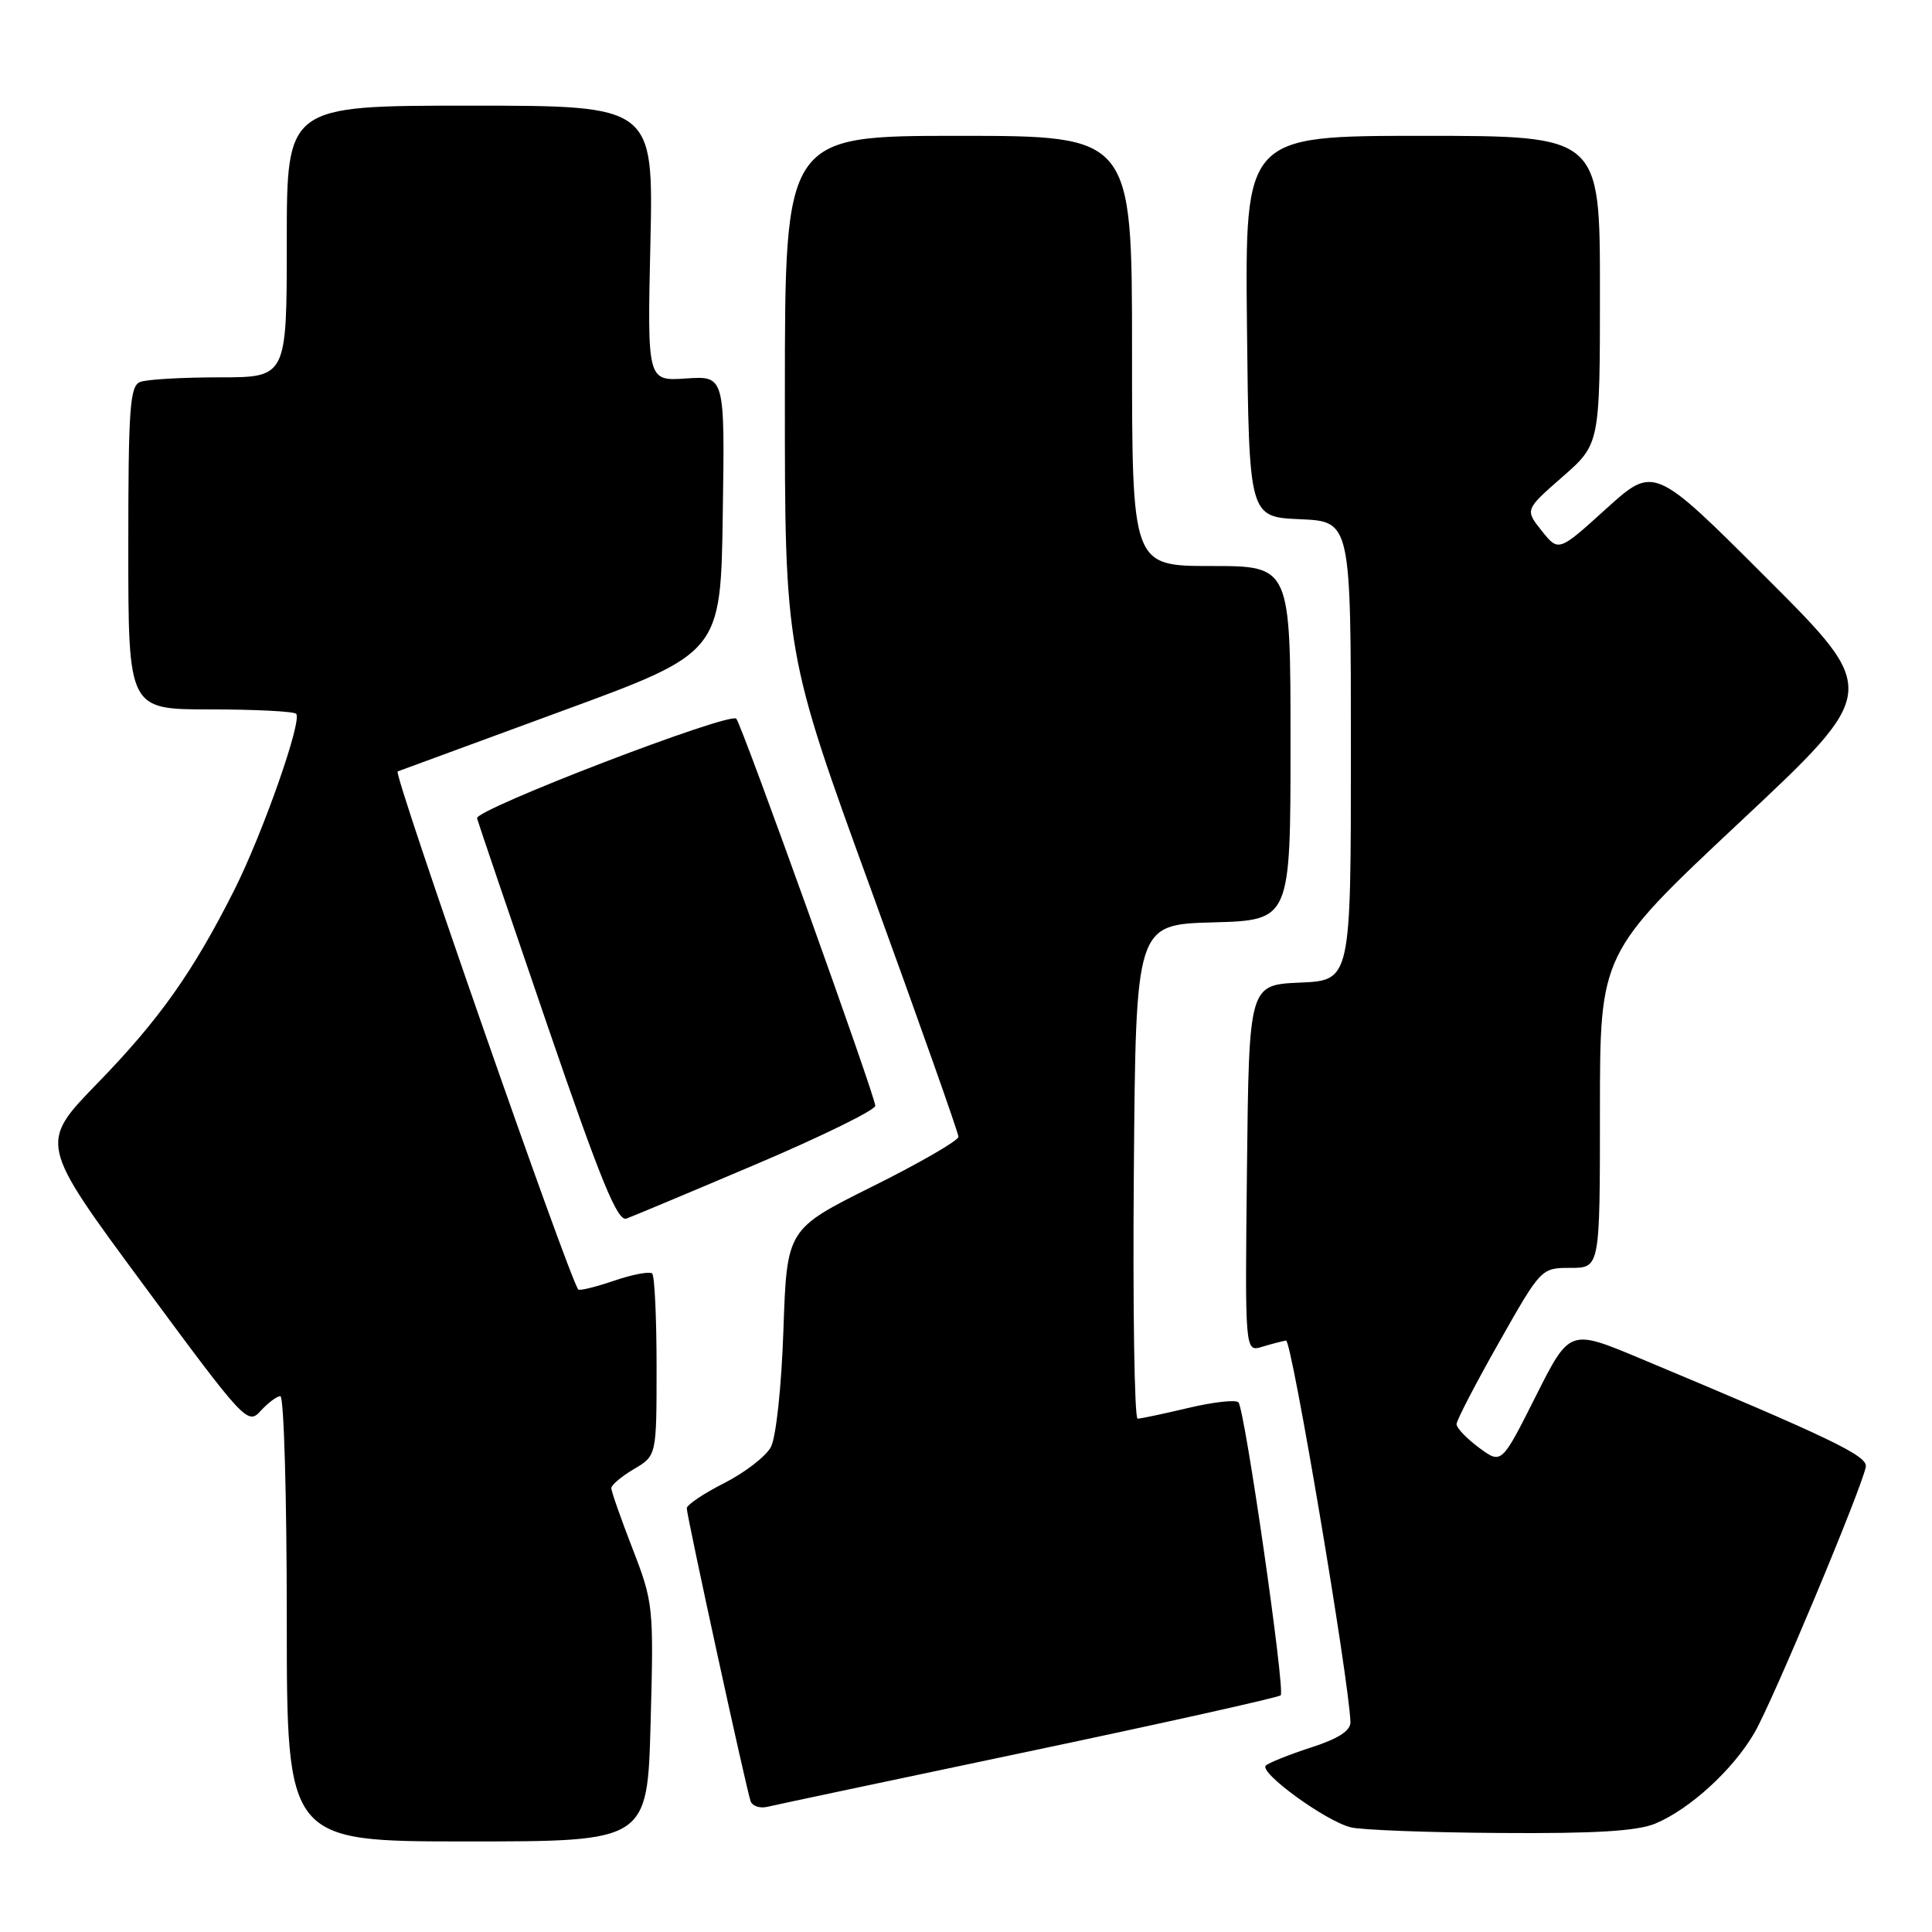 <?xml version="1.0" encoding="UTF-8" standalone="no"?>
<!DOCTYPE svg PUBLIC "-//W3C//DTD SVG 1.1//EN" "http://www.w3.org/Graphics/SVG/1.1/DTD/svg11.dtd" >
<svg xmlns="http://www.w3.org/2000/svg" xmlns:xlink="http://www.w3.org/1999/xlink" version="1.1" viewBox="0 0 256 256">
 <g >
 <path fill="currentColor"
d=" M 86.21 228.25 C 86.63 212.87 86.57 212.33 83.82 205.22 C 82.27 201.22 81.00 197.61 81.00 197.19 C 81.00 196.77 82.35 195.63 84.00 194.66 C 87.00 192.89 87.00 192.89 87.00 181.11 C 87.00 174.63 86.74 169.07 86.42 168.75 C 86.10 168.44 83.83 168.86 81.37 169.70 C 78.91 170.54 76.77 171.06 76.62 170.86 C 75.30 169.08 52.07 102.46 52.69 102.22 C 53.13 102.05 62.95 98.44 74.50 94.20 C 95.50 86.50 95.50 86.50 95.77 68.15 C 96.05 49.80 96.05 49.80 90.91 50.15 C 85.77 50.50 85.77 50.50 86.18 32.25 C 86.59 14.00 86.59 14.00 62.29 14.00 C 38.00 14.00 38.00 14.00 38.00 32.00 C 38.00 50.00 38.00 50.00 29.08 50.00 C 24.18 50.00 19.45 50.27 18.58 50.61 C 17.21 51.13 17.00 54.02 17.00 72.61 C 17.00 94.00 17.00 94.00 27.83 94.00 C 33.79 94.00 38.93 94.26 39.24 94.58 C 40.09 95.43 34.80 110.49 31.01 118.00 C 25.54 128.85 21.09 135.12 12.95 143.50 C 5.17 151.50 5.17 151.50 18.98 170.20 C 32.42 188.41 32.82 188.85 34.54 186.95 C 35.52 185.88 36.69 185.00 37.15 185.00 C 37.62 185.00 38.00 198.28 38.00 214.50 C 38.00 244.00 38.00 244.00 61.89 244.00 C 85.79 244.00 85.79 244.00 86.21 228.25 Z  M 219.35 241.63 C 223.93 239.71 229.63 234.50 232.47 229.61 C 234.84 225.56 246.69 197.23 247.23 194.36 C 247.49 192.91 242.66 190.59 217.24 179.96 C 207.98 176.09 207.98 176.09 203.47 185.06 C 198.96 194.03 198.96 194.03 195.98 191.83 C 194.34 190.62 193.00 189.21 193.00 188.71 C 193.00 188.21 195.52 183.35 198.61 177.90 C 204.20 168.02 204.22 168.00 208.11 168.00 C 212.00 168.00 212.00 168.00 212.00 147.16 C 212.00 126.31 212.00 126.31 230.53 108.94 C 249.07 91.57 249.07 91.57 234.12 76.63 C 219.17 61.68 219.17 61.68 212.84 67.40 C 206.52 73.13 206.52 73.13 204.29 70.34 C 202.06 67.54 202.06 67.54 207.03 63.19 C 212.00 58.84 212.00 58.84 212.00 38.42 C 212.00 18.00 212.00 18.00 188.48 18.00 C 164.97 18.00 164.97 18.00 165.23 43.25 C 165.50 68.50 165.50 68.50 172.25 68.80 C 179.00 69.09 179.00 69.09 179.00 99.50 C 179.00 129.91 179.00 129.91 172.25 130.20 C 165.50 130.50 165.50 130.50 165.23 154.82 C 164.96 179.15 164.96 179.15 167.23 178.46 C 168.48 178.08 169.91 177.71 170.41 177.63 C 171.15 177.52 178.74 222.49 178.94 228.17 C 178.98 229.32 177.37 230.37 173.75 231.54 C 170.86 232.48 168.15 233.56 167.73 233.94 C 166.75 234.83 175.63 241.30 178.98 242.13 C 180.36 242.48 189.28 242.82 198.78 242.88 C 211.41 242.97 216.95 242.63 219.35 241.63 Z  M 136.34 232.07 C 154.40 228.27 169.41 224.92 169.70 224.64 C 170.32 224.01 164.96 186.80 164.10 185.82 C 163.77 185.44 160.80 185.77 157.50 186.55 C 154.20 187.33 151.16 187.98 150.74 187.98 C 150.32 187.99 150.09 173.26 150.24 155.25 C 150.50 122.50 150.50 122.50 160.75 122.22 C 171.00 121.93 171.00 121.93 171.00 98.47 C 171.00 75.00 171.00 75.00 160.50 75.00 C 150.00 75.00 150.00 75.00 150.00 46.50 C 150.00 18.00 150.00 18.00 127.00 18.00 C 104.00 18.00 104.00 18.00 104.00 52.25 C 103.99 86.50 103.99 86.50 115.50 118.11 C 121.82 135.50 127.00 150.13 127.00 150.63 C 127.00 151.13 121.88 154.09 115.63 157.20 C 104.27 162.86 104.27 162.86 103.81 176.18 C 103.55 183.81 102.83 190.46 102.14 191.75 C 101.47 192.99 98.69 195.13 95.96 196.52 C 93.23 197.90 91.00 199.40 91.00 199.85 C 91.00 200.87 98.89 237.09 99.46 238.67 C 99.69 239.32 100.69 239.65 101.69 239.41 C 102.68 239.17 118.28 235.87 136.34 232.07 Z  M 100.25 154.24 C 108.91 150.56 115.99 147.08 115.98 146.52 C 115.95 145.19 98.27 95.93 97.56 95.23 C 96.64 94.31 62.90 107.27 63.21 108.43 C 63.37 109.03 67.55 121.33 72.50 135.77 C 79.58 156.42 81.82 161.89 83.00 161.47 C 83.83 161.17 91.59 157.92 100.25 154.24 Z "/>
</g>
</svg>